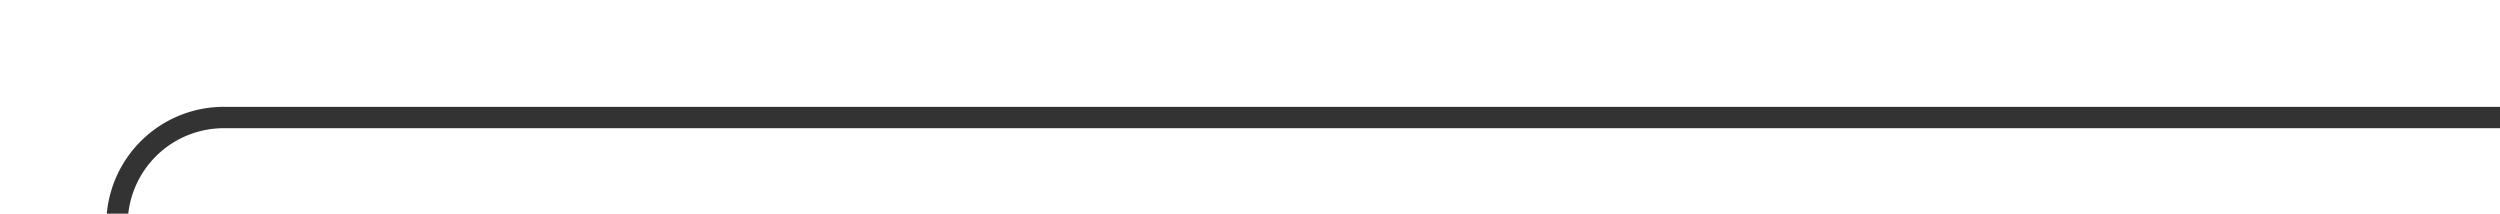 ﻿<?xml version="1.0" encoding="utf-8"?>
<svg version="1.1" xmlns:xlink="http://www.w3.org/1999/xlink" width="117px" height="10px" preserveAspectRatio="xMinYMid meet" viewBox="1387 537  117 8" xmlns="http://www.w3.org/2000/svg">
  <path d="M 1282 626.5  L 1387 626.5  A 5 5 0 0 0 1392.5 621.5 L 1392.5 546  A 5 5 0 0 1 1397.5 541.5 L 1504 541.5  " stroke-width="1" stroke="#333333" fill="none" />
  <path d="M 1284 623.5  A 3 3 0 0 0 1281 626.5 A 3 3 0 0 0 1284 629.5 A 3 3 0 0 0 1287 626.5 A 3 3 0 0 0 1284 623.5 Z " fill-rule="nonzero" fill="#333333" stroke="none" />
</svg>